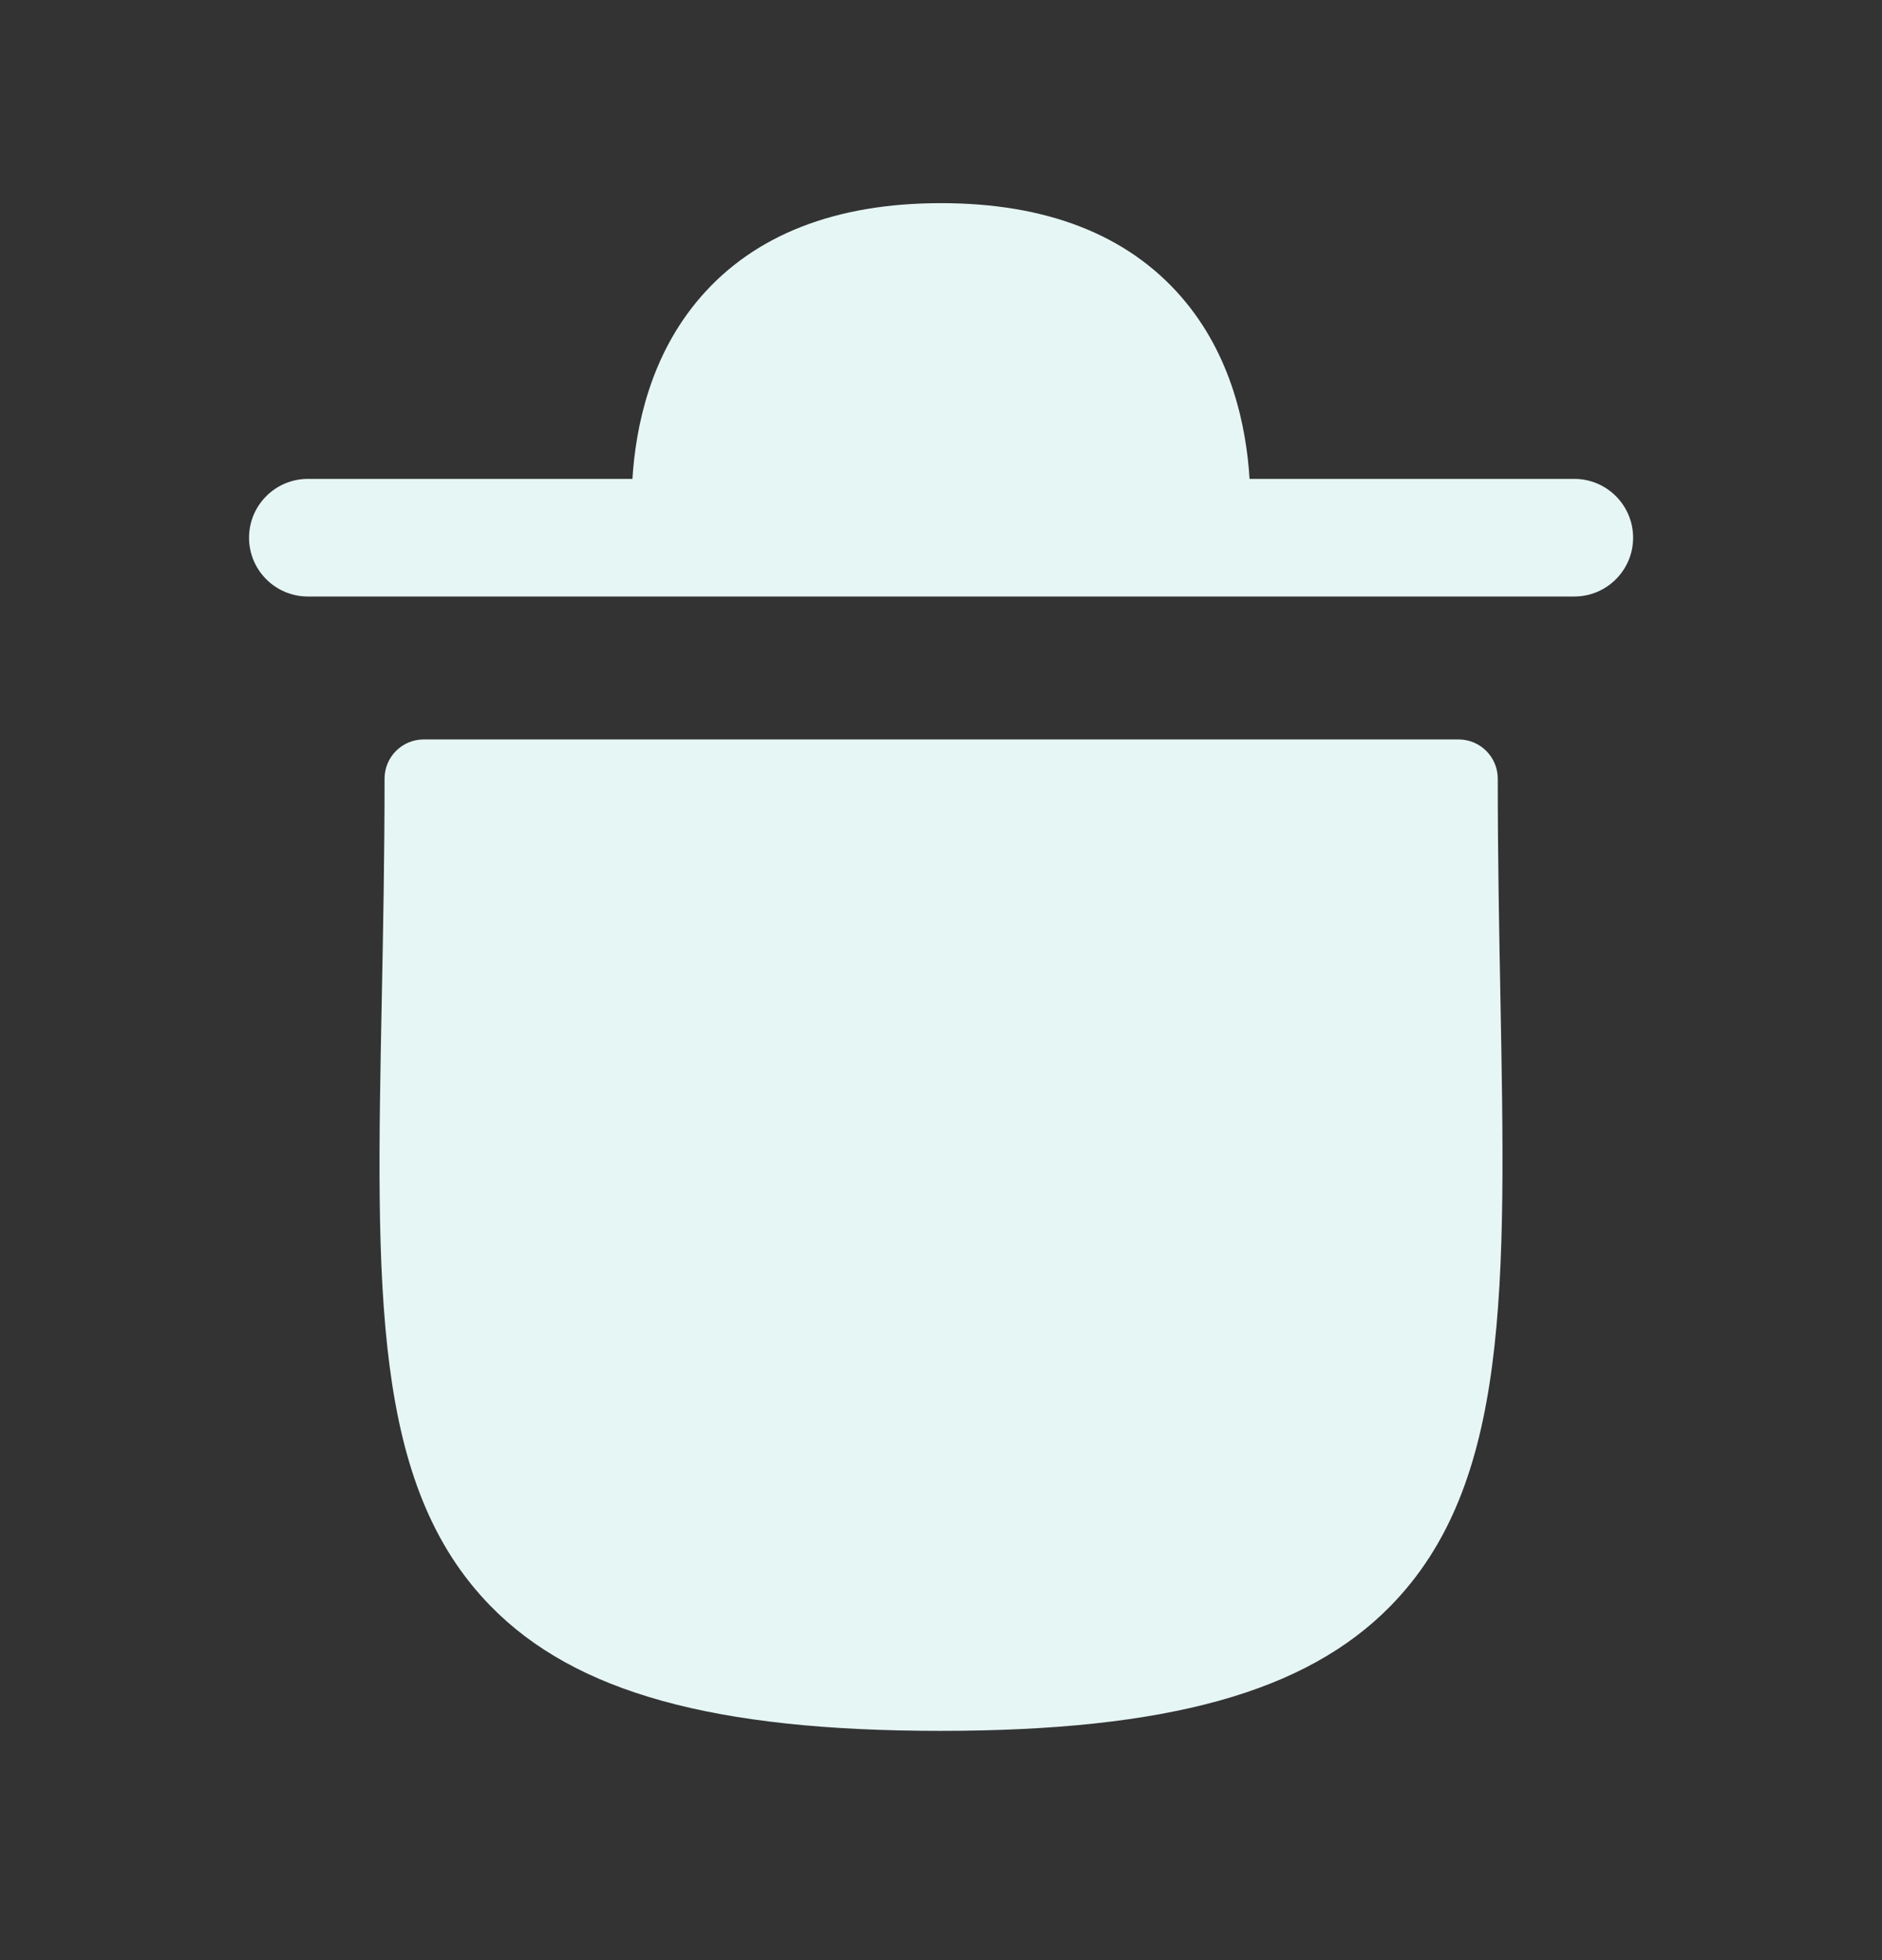 <svg width="24" height="25" viewBox="0 0 24 25" fill="none" xmlns="http://www.w3.org/2000/svg">
<rect x="0" y="0" width="24" height="25" fill="#333333" stroke="none"/>
<path fill-rule="evenodd" clip-rule="evenodd" d="M19.1 9.931C19.1 9.655 18.876 9.431 18.6 9.431H5.404C5.127 9.431 4.904 9.655 4.904 9.931C4.904 10.928 4.886 11.857 4.869 12.718C4.795 16.467 4.746 18.944 6.261 20.489C7.337 21.586 9.104 22.076 11.991 22.076C14.881 22.076 16.651 21.585 17.73 20.486C19.252 18.934 19.204 16.445 19.133 12.675C19.117 11.826 19.1 10.911 19.1 9.931Z" fill="#E6F6F4"/>
<path fill-rule="evenodd" clip-rule="evenodd" d="M20.076 6.108H15.935C15.894 5.454 15.713 4.532 15.062 3.784C14.374 2.993 13.344 2.591 12 2.591C10.657 2.591 9.627 2.993 8.939 3.784C8.288 4.532 8.106 5.454 8.065 6.108H3.926C3.512 6.108 3.176 6.444 3.176 6.858C3.176 7.272 3.512 7.608 3.926 7.608H20.076C20.49 7.608 20.826 7.272 20.826 6.858C20.826 6.444 20.49 6.108 20.076 6.108Z" fill="#E6F6F4"/>
</svg>
